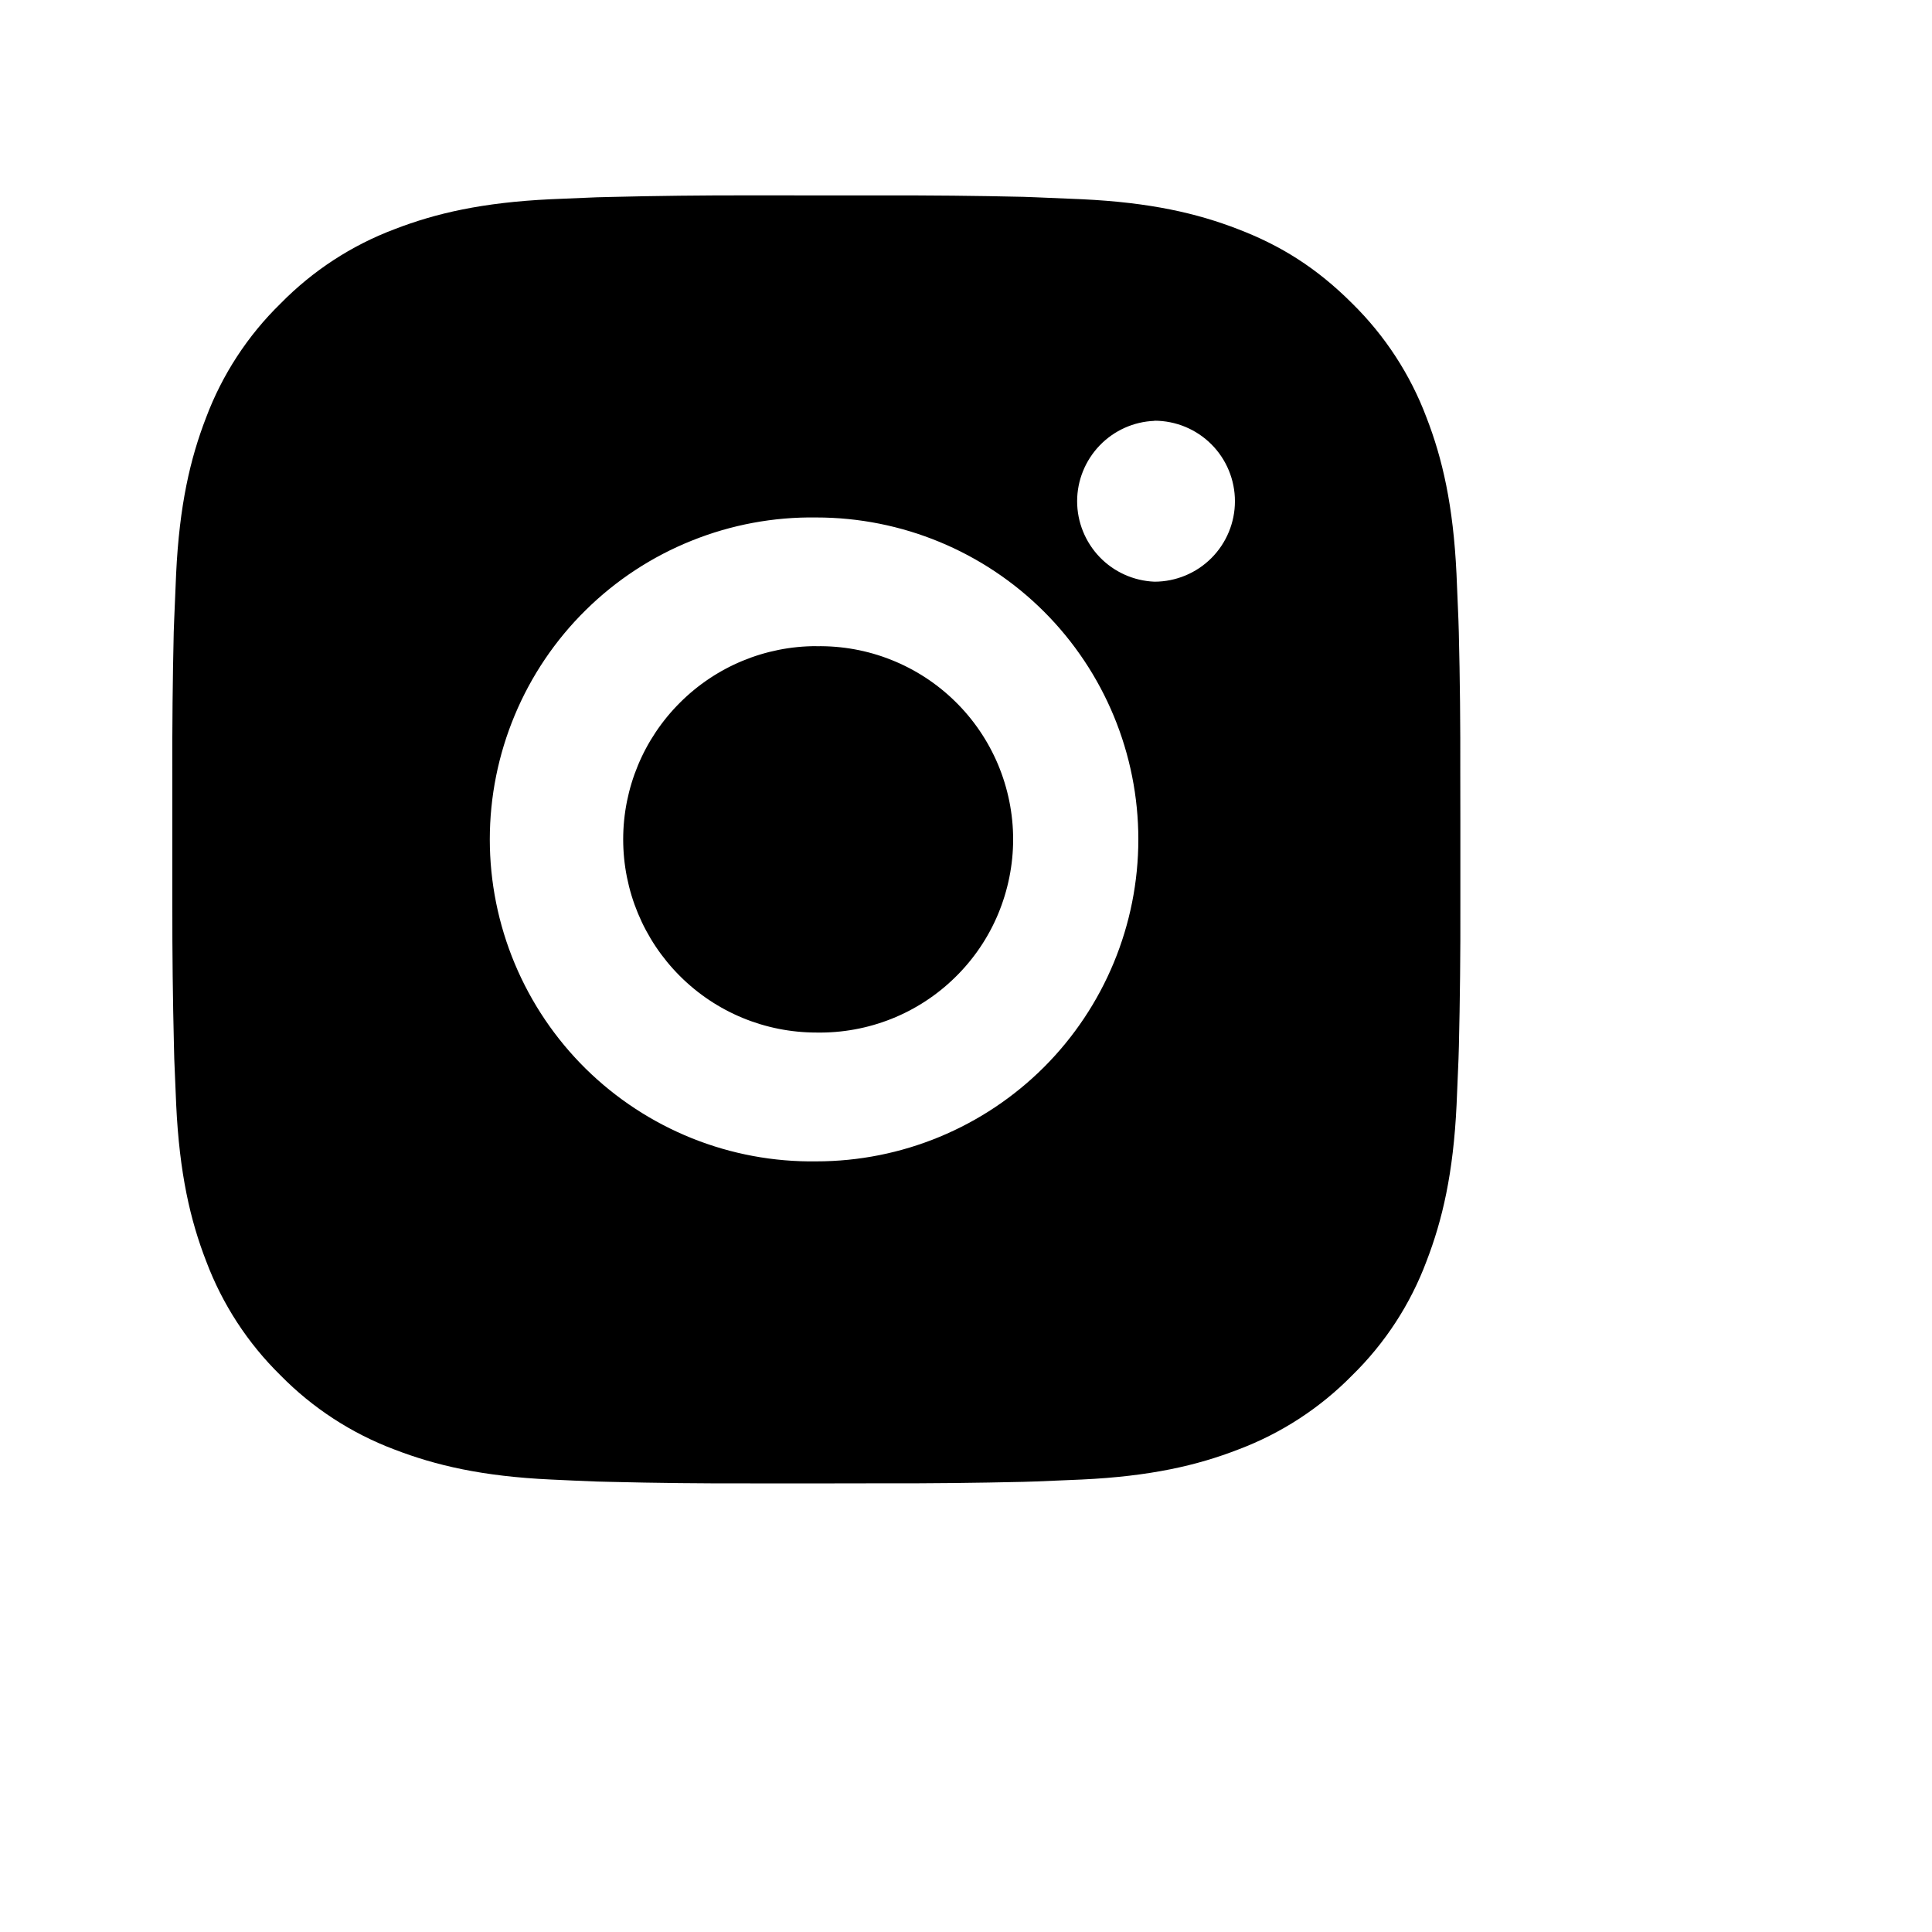 <svg width="25" height="25" viewBox="0 0 25 25" fill="none" xmlns="http://www.w3.org/2000/svg">
<g id="ri:instagram-fill">
<path id="Vector" d="M11.42 2.529C12.028 2.527 12.636 2.533 13.244 2.547L13.406 2.553C13.593 2.56 13.777 2.568 13.999 2.578C14.886 2.62 15.491 2.76 16.022 2.966C16.572 3.177 17.035 3.464 17.498 3.927C17.922 4.344 18.25 4.847 18.459 5.403C18.665 5.934 18.805 6.54 18.847 7.426C18.857 7.648 18.865 7.833 18.872 8.02L18.877 8.181C18.892 8.789 18.898 9.397 18.896 10.005L18.897 10.626V11.718C18.899 12.326 18.892 12.934 18.878 13.542L18.873 13.704C18.866 13.89 18.858 14.075 18.848 14.297C18.806 15.184 18.664 15.789 18.459 16.32C18.251 16.876 17.923 17.38 17.498 17.796C17.082 18.22 16.578 18.548 16.022 18.757C15.491 18.963 14.886 19.103 13.999 19.145C13.777 19.155 13.593 19.163 13.406 19.17L13.244 19.175C12.636 19.189 12.028 19.196 11.42 19.194L10.799 19.195H9.708C9.1 19.197 8.491 19.19 7.883 19.175L7.722 19.171C7.524 19.163 7.326 19.155 7.128 19.145C6.242 19.104 5.637 18.962 5.105 18.757C4.549 18.548 4.045 18.22 3.629 17.796C3.205 17.38 2.877 16.876 2.668 16.32C2.462 15.789 2.322 15.184 2.28 14.297C2.271 14.1 2.263 13.902 2.255 13.704L2.251 13.542C2.236 12.934 2.229 12.326 2.23 11.718V10.005C2.228 9.397 2.234 8.789 2.248 8.181L2.254 8.02C2.261 7.833 2.269 7.648 2.279 7.426C2.321 6.539 2.461 5.935 2.667 5.403C2.876 4.847 3.205 4.343 3.63 3.928C4.046 3.504 4.549 3.175 5.105 2.966C5.637 2.76 6.241 2.62 7.128 2.578L7.722 2.553L7.883 2.549C8.491 2.534 9.099 2.527 9.707 2.528L11.42 2.529ZM10.563 6.696C10.011 6.688 9.463 6.79 8.951 6.996C8.439 7.201 7.972 7.507 7.579 7.895C7.186 8.282 6.874 8.744 6.661 9.254C6.448 9.763 6.338 10.31 6.338 10.862C6.338 11.414 6.448 11.96 6.661 12.47C6.874 12.979 7.186 13.441 7.579 13.829C7.972 14.216 8.439 14.522 8.951 14.728C9.463 14.934 10.011 15.036 10.563 15.028C11.669 15.028 12.728 14.589 13.51 13.808C14.291 13.026 14.73 11.966 14.73 10.861C14.73 9.756 14.291 8.696 13.51 7.915C12.728 7.134 11.669 6.696 10.563 6.696ZM10.563 8.362C10.896 8.356 11.226 8.416 11.534 8.539C11.843 8.662 12.124 8.845 12.361 9.078C12.598 9.31 12.786 9.588 12.915 9.894C13.043 10.2 13.11 10.529 13.11 10.861C13.11 11.194 13.043 11.522 12.915 11.829C12.787 12.135 12.598 12.413 12.361 12.645C12.124 12.878 11.844 13.061 11.535 13.184C11.226 13.307 10.896 13.367 10.564 13.361C9.901 13.361 9.265 13.098 8.797 12.629C8.328 12.16 8.064 11.524 8.064 10.861C8.064 10.198 8.328 9.562 8.797 9.094C9.265 8.625 9.901 8.361 10.564 8.361L10.563 8.362ZM14.938 5.446C14.67 5.456 14.415 5.571 14.229 5.765C14.043 5.959 13.938 6.217 13.938 6.486C13.938 6.755 14.043 7.014 14.229 7.208C14.415 7.402 14.67 7.516 14.938 7.527C15.215 7.527 15.48 7.417 15.675 7.222C15.87 7.027 15.98 6.762 15.98 6.486C15.98 6.209 15.87 5.944 15.675 5.749C15.48 5.554 15.215 5.444 14.938 5.444V5.446Z" fill="black"/>
</g>
</svg>
